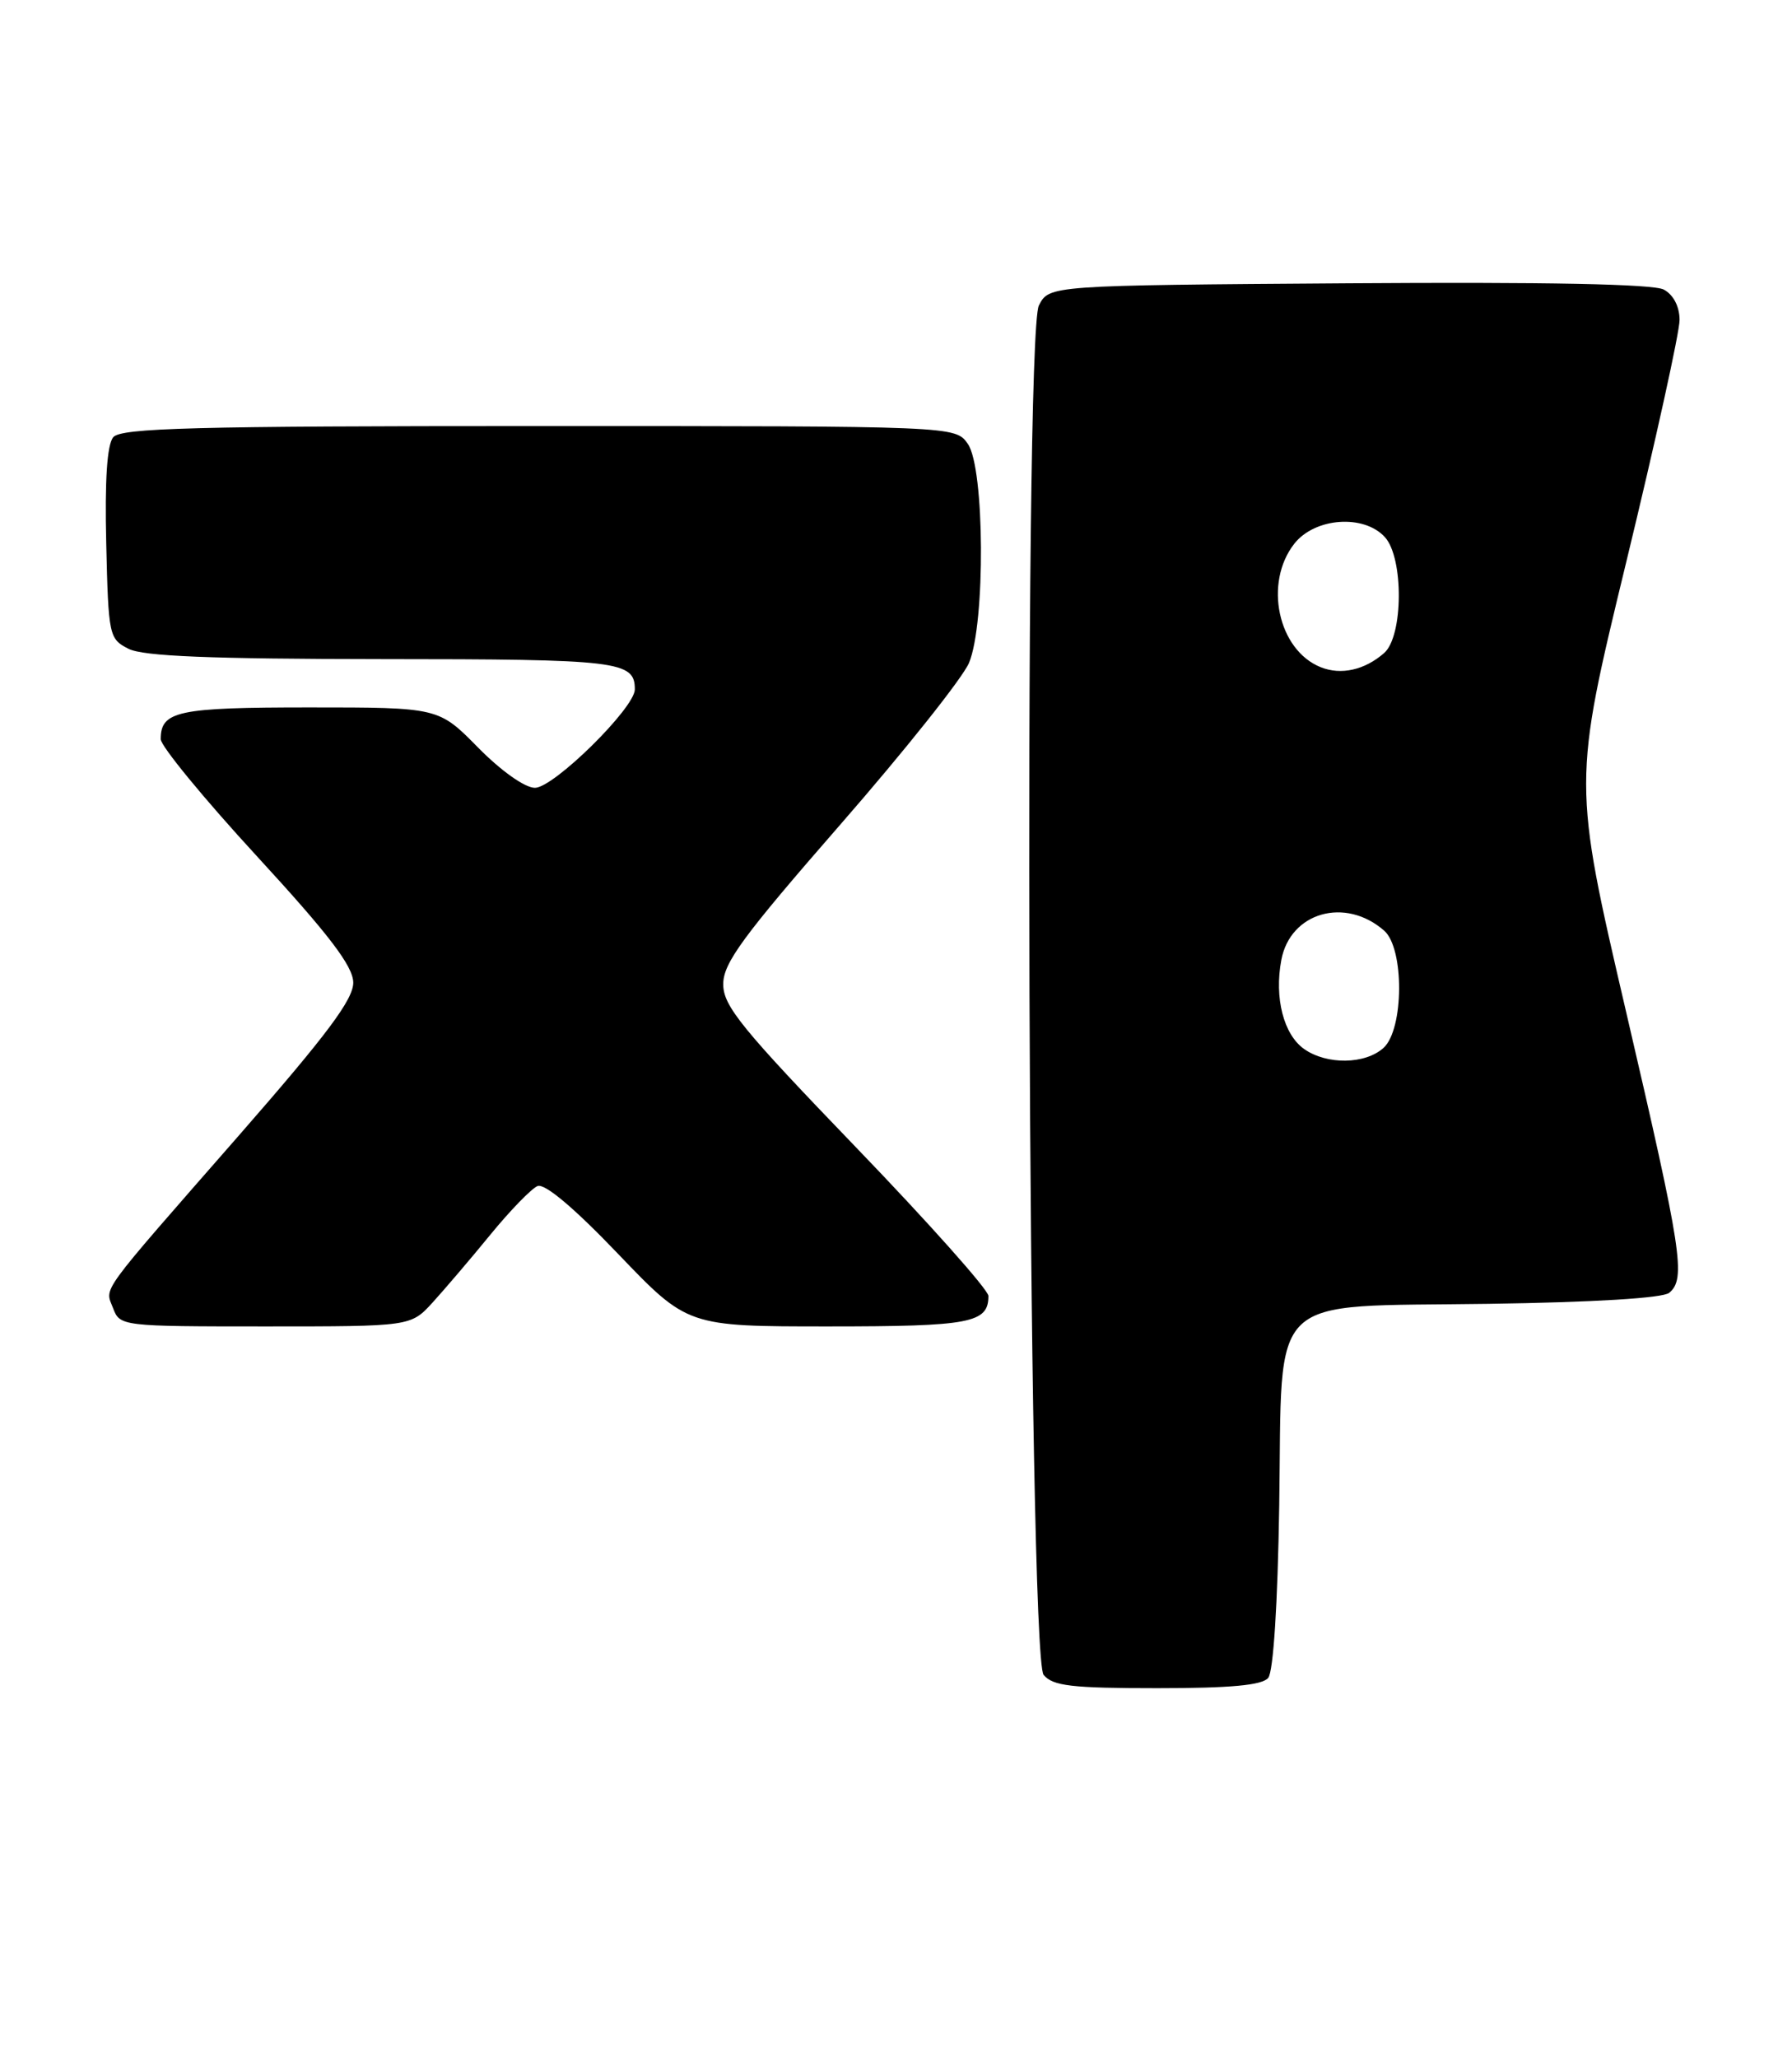<?xml version="1.0" encoding="UTF-8" standalone="no"?>
<!DOCTYPE svg PUBLIC "-//W3C//DTD SVG 1.1//EN" "http://www.w3.org/Graphics/SVG/1.1/DTD/svg11.dtd" >
<svg xmlns="http://www.w3.org/2000/svg" xmlns:xlink="http://www.w3.org/1999/xlink" version="1.1" viewBox="0 0 223 256">
 <g >
 <path fill="currentColor"
d=" M 157.82 208.72 C 158.46 207.94 159.00 199.56 159.19 187.25 C 159.60 160.39 157.30 162.60 185.24 162.19 C 198.30 162.00 206.93 161.48 207.72 160.82 C 209.82 159.07 209.32 155.78 202.37 125.93 C 195.72 97.36 195.72 97.36 202.37 69.93 C 206.03 54.84 209.02 41.28 209.01 39.79 C 209.00 38.12 208.24 36.66 207.04 36.02 C 205.75 35.33 192.37 35.07 167.82 35.24 C 130.56 35.50 130.56 35.50 129.28 38.00 C 127.34 41.81 127.91 205.98 129.87 208.35 C 131.02 209.73 133.36 210.00 144.00 210.00 C 153.14 210.00 157.06 209.64 157.82 208.72 Z  M 53.83 162.03 C 55.32 160.39 58.56 156.60 61.02 153.59 C 63.48 150.58 66.13 147.86 66.89 147.54 C 67.78 147.17 71.44 150.25 76.92 155.98 C 85.56 165.00 85.56 165.00 103.08 165.00 C 120.77 165.00 123.00 164.58 123.00 161.21 C 123.00 160.45 115.58 152.12 106.50 142.70 C 92.29 127.95 90.00 125.14 90.00 122.43 C 90.00 119.80 92.43 116.49 104.59 102.55 C 112.61 93.36 119.81 84.31 120.59 82.45 C 122.64 77.54 122.54 58.21 120.44 55.22 C 118.89 53.00 118.89 53.00 67.07 53.00 C 24.01 53.00 15.05 53.24 14.09 54.39 C 13.32 55.32 13.03 59.75 13.22 67.61 C 13.49 79.10 13.57 79.48 16.00 80.71 C 17.84 81.64 26.16 81.97 47.55 81.99 C 77.07 82.00 79.00 82.23 79.00 85.76 C 79.00 88.06 68.91 98.00 66.57 98.00 C 65.32 98.00 62.37 95.91 59.50 93.00 C 54.58 88.00 54.58 88.00 38.49 88.00 C 22.10 88.00 20.00 88.45 20.00 91.95 C 20.00 92.80 25.38 99.35 31.96 106.50 C 40.97 116.29 43.92 120.17 43.96 122.21 C 43.99 124.30 40.73 128.66 29.75 141.22 C 11.94 161.58 13.06 160.04 14.08 162.75 C 14.92 164.97 15.18 165.00 33.02 165.00 C 51.11 165.00 51.11 165.00 53.83 162.03 Z  M 162.30 130.50 C 159.74 128.71 158.56 124.13 159.45 119.42 C 160.56 113.48 167.41 111.53 172.25 115.77 C 174.77 117.98 174.71 128.05 172.17 130.35 C 169.89 132.41 165.13 132.48 162.30 130.50 Z  M 164.36 83.00 C 159.03 80.87 157.24 72.51 161.07 67.63 C 163.63 64.38 169.74 63.94 172.35 66.83 C 174.69 69.42 174.63 79.14 172.25 81.23 C 169.83 83.35 166.89 84.01 164.36 83.00 Z "/>
</g>
</svg>